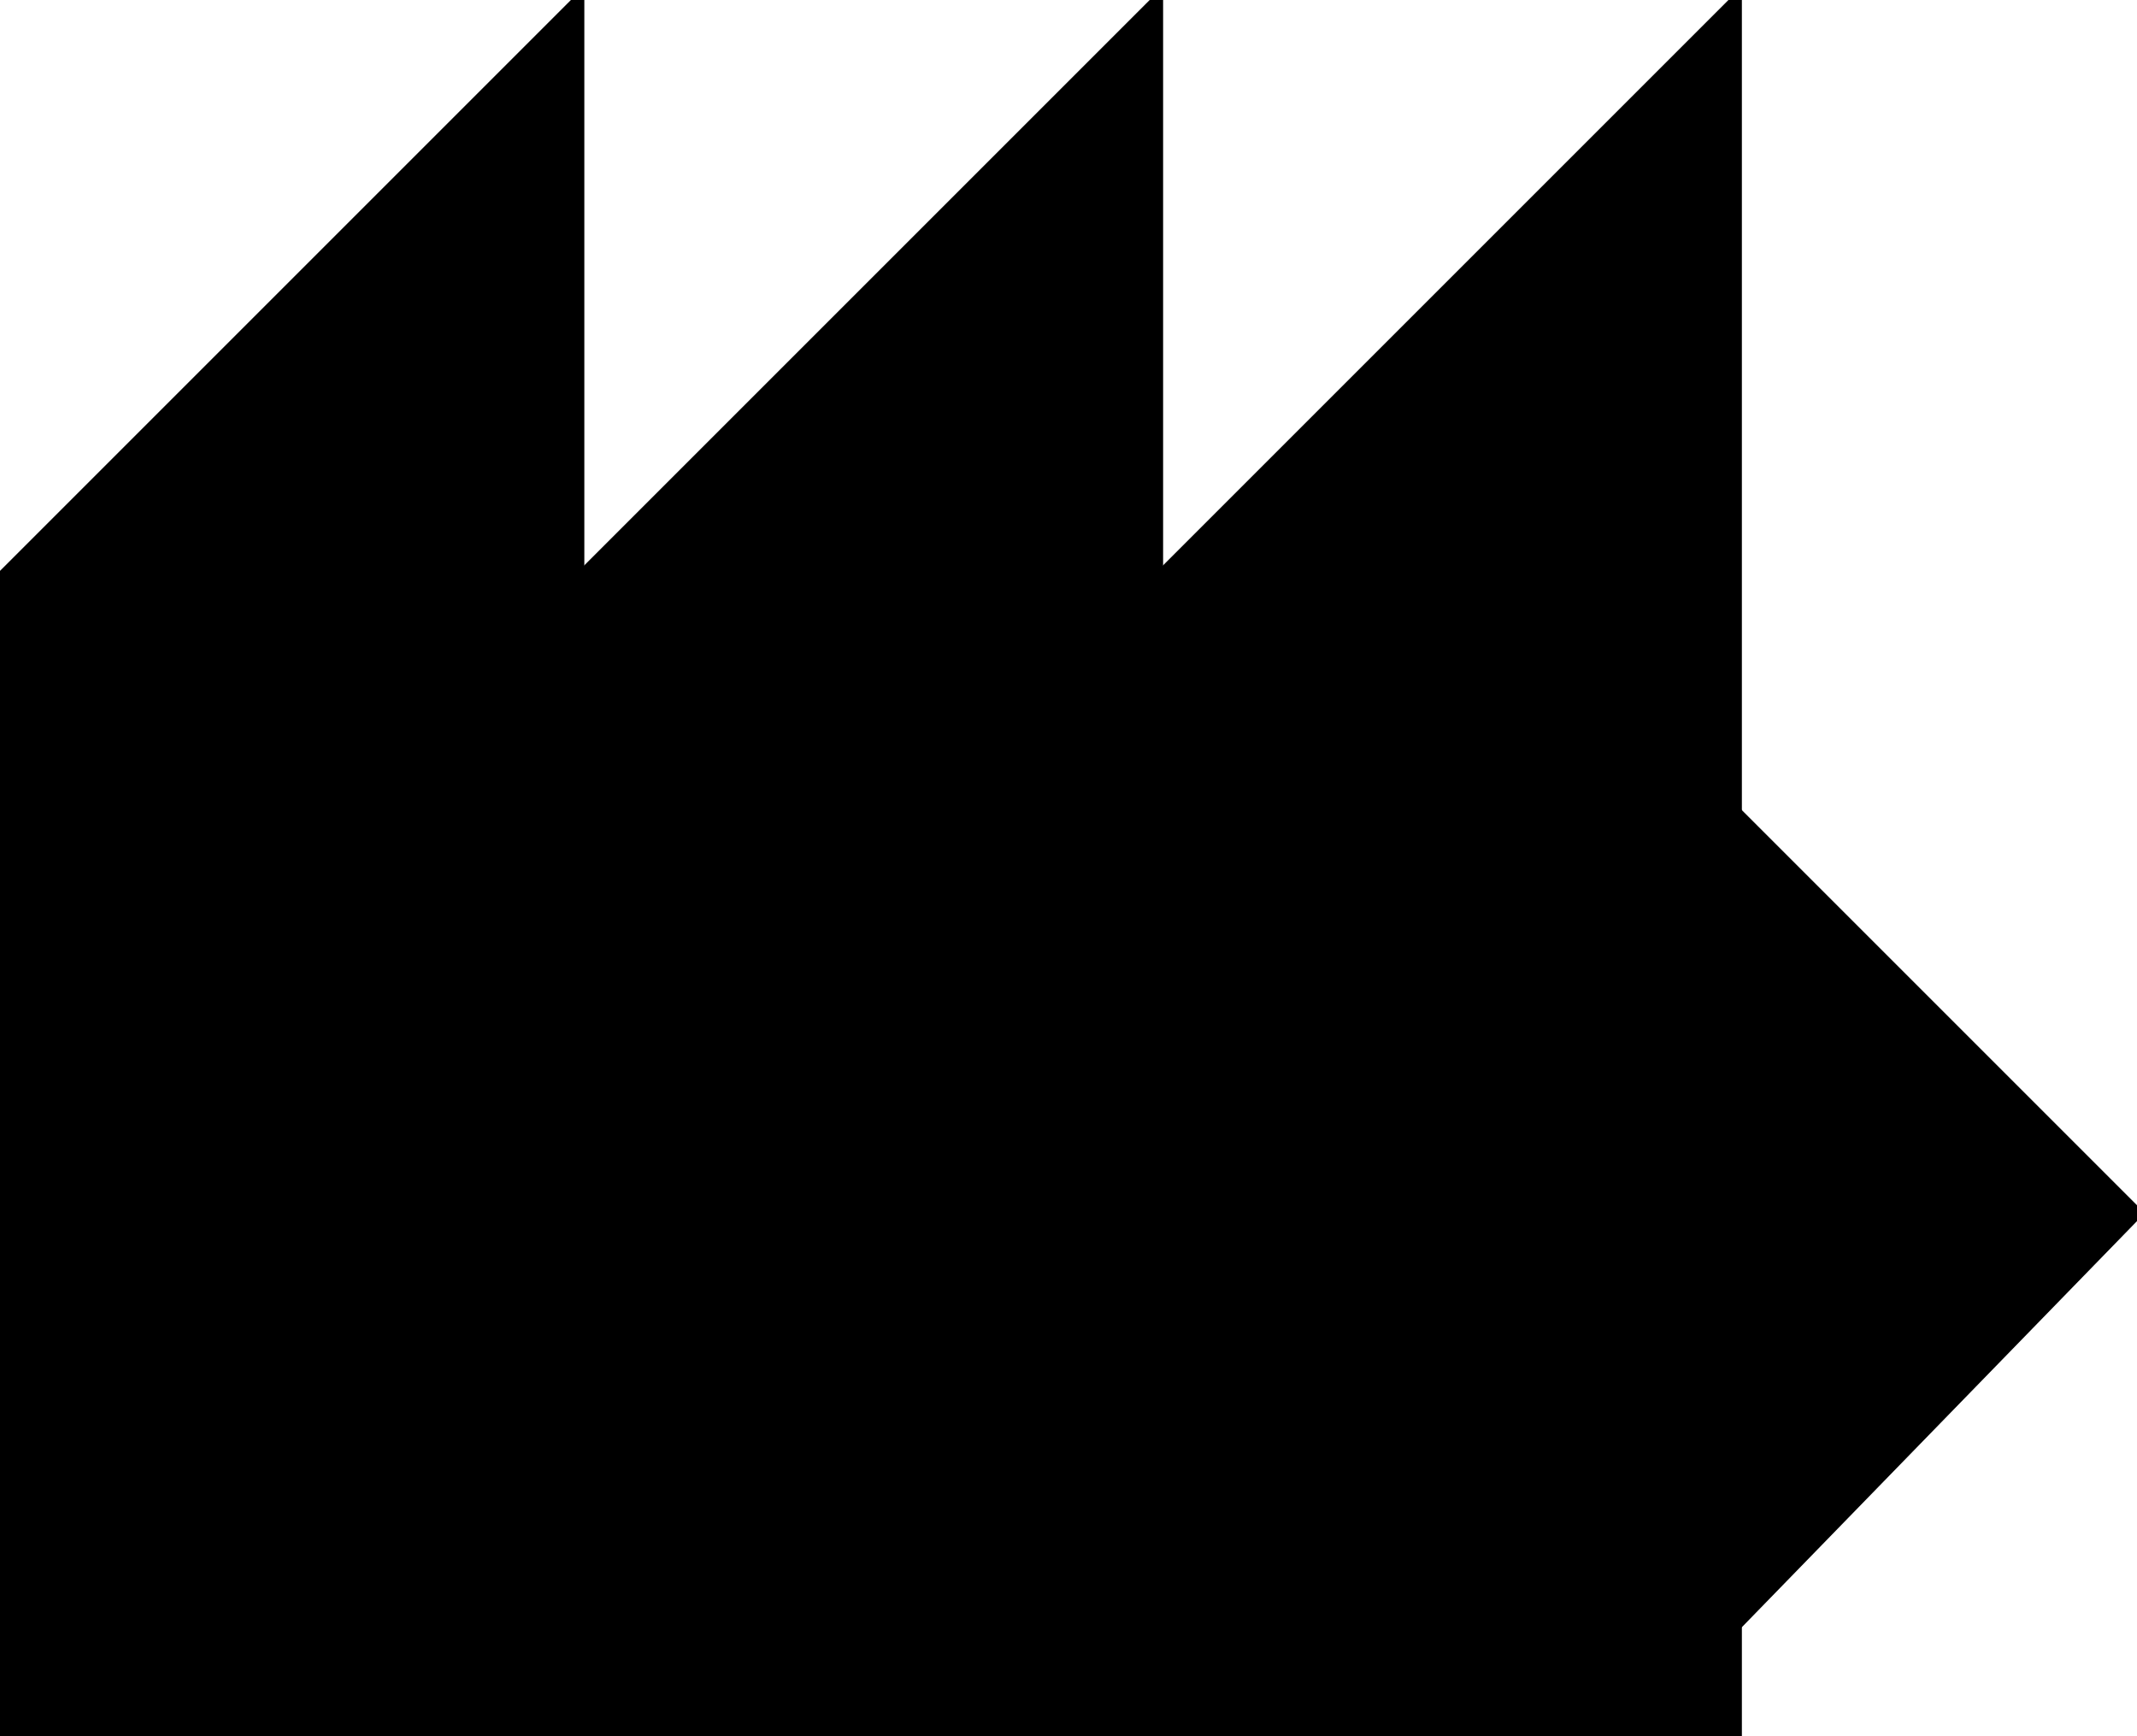 <?xml version="1.0" encoding="utf-8"?> <svg baseProfile="full" height="100%" version="1.1" viewBox="0 0 192.0 156.0" width="100%" xmlns="http://www.w3.org/2000/svg" xmlns:ev="http://www.w3.org/2001/xml-events" xmlns:xlink="http://www.w3.org/1999/xlink"><defs/><polygon fill="black" id="1" points="156.0,104.0 156.0,156.0 104.0,156.0 104.0,104.0" stroke="black" strokewidth="1"/><polygon fill="black" id="2" points="104.0,52.0 104.0,0.0 52.0,52.0 52.0,104.0" stroke="black" strokewidth="1"/><polygon fill="black" id="3" points="156.0,146.0 192.0,109.0 156.0,73.0" stroke="black" strokewidth="1"/><polygon fill="black" id="4" points="104.0,156.0 104.0,104.0 52.0,104.0" stroke="black" strokewidth="1"/><polygon fill="black" id="5" points="52.0,104.0 0.0,52.0 52.0,0.0" stroke="black" strokewidth="1"/><polygon fill="black" id="6" points="156.0,104.0 52.0,104.0 156.0,0.0" stroke="black" strokewidth="1"/><polygon fill="black" id="7" points="0.0,156.0 104.0,156.0 0.0,52.0" stroke="black" strokewidth="1"/></svg>